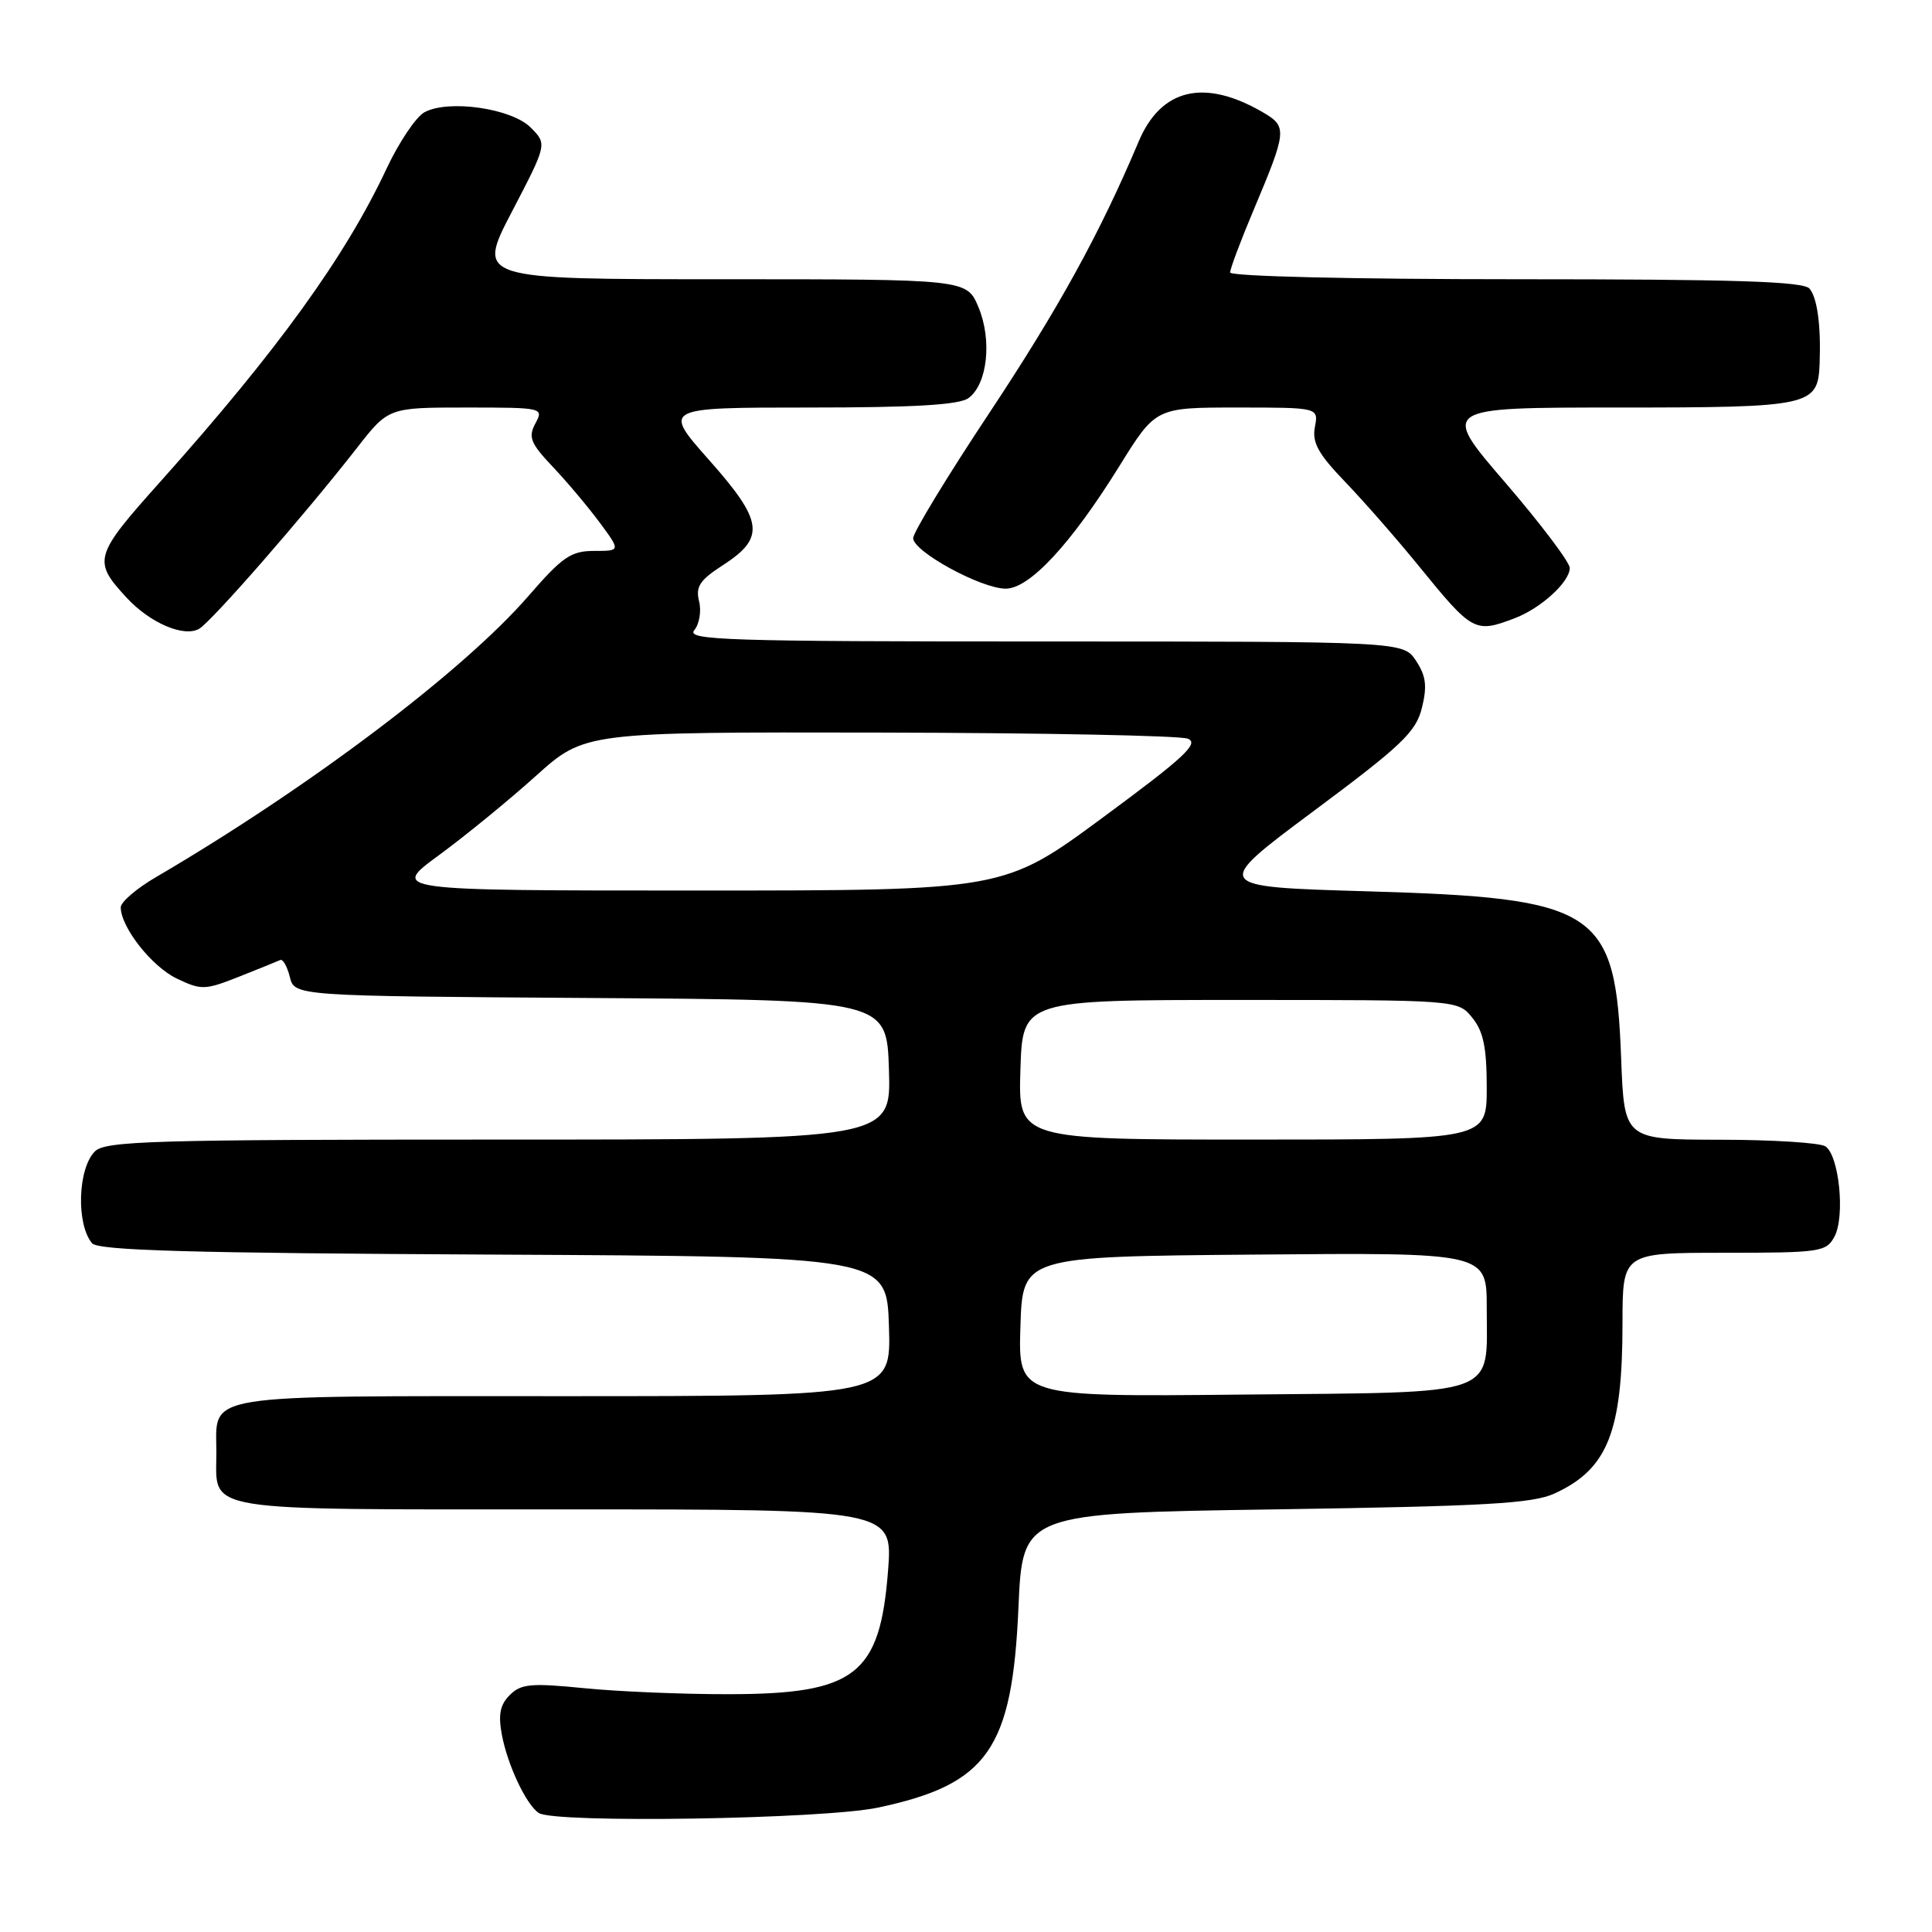 <?xml version="1.0" encoding="UTF-8" standalone="no"?>
<!DOCTYPE svg PUBLIC "-//W3C//DTD SVG 1.1//EN" "http://www.w3.org/Graphics/SVG/1.1/DTD/svg11.dtd" >
<svg xmlns="http://www.w3.org/2000/svg" xmlns:xlink="http://www.w3.org/1999/xlink" version="1.1" viewBox="0 0 256 256">
 <g >
 <path fill="currentColor"
d=" M 116.32 239.52 C 130.88 236.44 134.13 231.81 134.95 213.00 C 135.50 200.50 135.50 200.50 169.00 200.00 C 196.95 199.58 203.08 199.23 206.00 197.89 C 213.04 194.65 214.99 189.74 214.99 175.25 C 215.00 166.00 215.00 166.00 228.46 166.00 C 241.21 166.00 241.99 165.89 243.08 163.85 C 244.51 161.17 243.69 153.05 241.86 151.89 C 241.11 151.42 234.81 151.02 227.86 151.02 C 215.22 151.00 215.22 151.00 214.81 140.25 C 214.07 120.50 211.78 118.99 181.06 118.10 C 160.60 117.50 160.60 117.50 174.05 107.48 C 185.73 98.79 187.62 96.99 188.41 93.80 C 189.12 90.93 188.96 89.58 187.64 87.57 C 185.95 85.00 185.95 85.00 138.35 85.00 C 96.34 85.00 90.90 84.83 91.99 83.51 C 92.67 82.70 92.96 80.96 92.63 79.67 C 92.15 77.74 92.72 76.87 95.77 74.90 C 101.44 71.24 101.16 69.08 93.97 60.97 C 87.79 54.00 87.79 54.00 107.21 54.00 C 121.18 54.00 127.10 53.65 128.33 52.75 C 130.84 50.91 131.48 45.08 129.65 40.70 C 128.10 37.00 128.10 37.00 95.63 37.00 C 63.17 37.00 63.17 37.00 67.83 28.05 C 72.50 19.09 72.50 19.09 70.33 16.91 C 67.81 14.36 59.45 13.15 56.25 14.87 C 55.13 15.47 52.86 18.85 51.21 22.37 C 45.75 34.02 36.76 46.46 21.32 63.74 C 12.43 73.67 12.25 74.29 16.76 79.18 C 19.85 82.53 24.34 84.47 26.37 83.33 C 27.98 82.43 40.23 68.40 47.26 59.40 C 51.47 54.00 51.47 54.00 61.77 54.00 C 71.94 54.00 72.06 54.03 70.94 56.11 C 69.97 57.93 70.29 58.73 73.25 61.86 C 75.15 63.86 77.94 67.19 79.47 69.25 C 82.24 73.00 82.24 73.00 78.72 73.00 C 75.66 73.00 74.52 73.79 70.05 78.94 C 61.42 88.91 41.00 104.32 20.66 116.23 C 18.10 117.72 16.00 119.52 16.00 120.23 C 16.01 122.87 20.12 128.09 23.44 129.67 C 26.68 131.22 27.17 131.20 31.69 129.41 C 34.33 128.36 36.78 127.37 37.13 127.21 C 37.48 127.04 38.05 128.05 38.40 129.44 C 39.03 131.98 39.03 131.98 78.27 132.24 C 117.50 132.50 117.50 132.50 117.79 141.75 C 118.08 151.00 118.08 151.00 66.11 151.00 C 20.20 151.00 13.96 151.18 12.57 152.57 C 10.31 154.84 10.08 162.18 12.19 164.73 C 12.99 165.70 25.07 166.04 65.37 166.24 C 117.50 166.50 117.50 166.50 117.79 175.75 C 118.08 185.00 118.08 185.00 74.66 185.00 C 25.92 185.00 28.67 184.55 28.67 192.50 C 28.67 200.45 25.91 200.00 74.77 200.00 C 118.30 200.00 118.30 200.00 117.67 208.14 C 116.60 221.96 113.34 224.48 96.50 224.49 C 90.45 224.50 81.85 224.14 77.38 223.69 C 70.35 222.99 69.03 223.12 67.55 224.60 C 66.26 225.88 66.00 227.19 66.50 229.87 C 67.26 233.90 69.73 239.14 71.39 240.23 C 73.48 241.62 109.09 241.05 116.32 239.52 Z  M 200.68 81.93 C 204.17 80.61 208.00 77.12 208.00 75.26 C 208.00 74.50 204.15 69.40 199.45 63.94 C 190.89 54.00 190.89 54.00 214.37 54.00 C 240.03 54.00 240.88 53.81 241.11 48.18 C 241.30 43.18 240.81 39.50 239.78 38.25 C 238.99 37.29 229.97 37.00 200.88 37.00 C 179.21 37.00 163.00 36.62 163.00 36.10 C 163.00 35.61 164.39 31.90 166.10 27.85 C 170.55 17.28 170.59 16.77 167.32 14.87 C 159.57 10.37 153.85 11.72 150.88 18.75 C 145.73 30.96 140.27 40.87 131.03 54.81 C 125.51 63.13 121.00 70.55 121.00 71.31 C 121.00 73.08 130.01 78.00 133.26 78.00 C 136.43 78.00 141.91 72.09 148.33 61.75 C 153.14 54.00 153.14 54.00 163.93 54.00 C 174.72 54.00 174.72 54.00 174.23 56.58 C 173.84 58.63 174.66 60.13 178.22 63.83 C 180.69 66.40 185.09 71.42 188.00 75.00 C 195.12 83.75 195.43 83.92 200.68 81.93 Z  M 135.21 175.79 C 135.50 166.50 135.50 166.50 166.25 166.24 C 197.00 165.97 197.00 165.97 197.00 173.29 C 197.00 185.22 199.17 184.45 164.54 184.79 C 134.92 185.09 134.92 185.09 135.21 175.79 Z  M 135.21 141.75 C 135.50 132.50 135.50 132.50 164.34 132.50 C 193.18 132.50 193.18 132.50 195.09 134.86 C 196.56 136.67 197.00 138.82 197.00 144.11 C 197.00 151.00 197.00 151.00 165.96 151.00 C 134.92 151.00 134.92 151.00 135.21 141.75 Z  M 58.14 113.33 C 61.64 110.77 67.42 106.04 70.99 102.83 C 77.47 97.00 77.47 97.00 116.49 97.07 C 137.94 97.11 156.35 97.47 157.39 97.88 C 158.94 98.49 156.91 100.38 146.15 108.31 C 133.02 118.00 133.02 118.00 92.40 118.00 C 51.78 118.00 51.78 118.00 58.14 113.33 Z "/>
</g>
</svg>